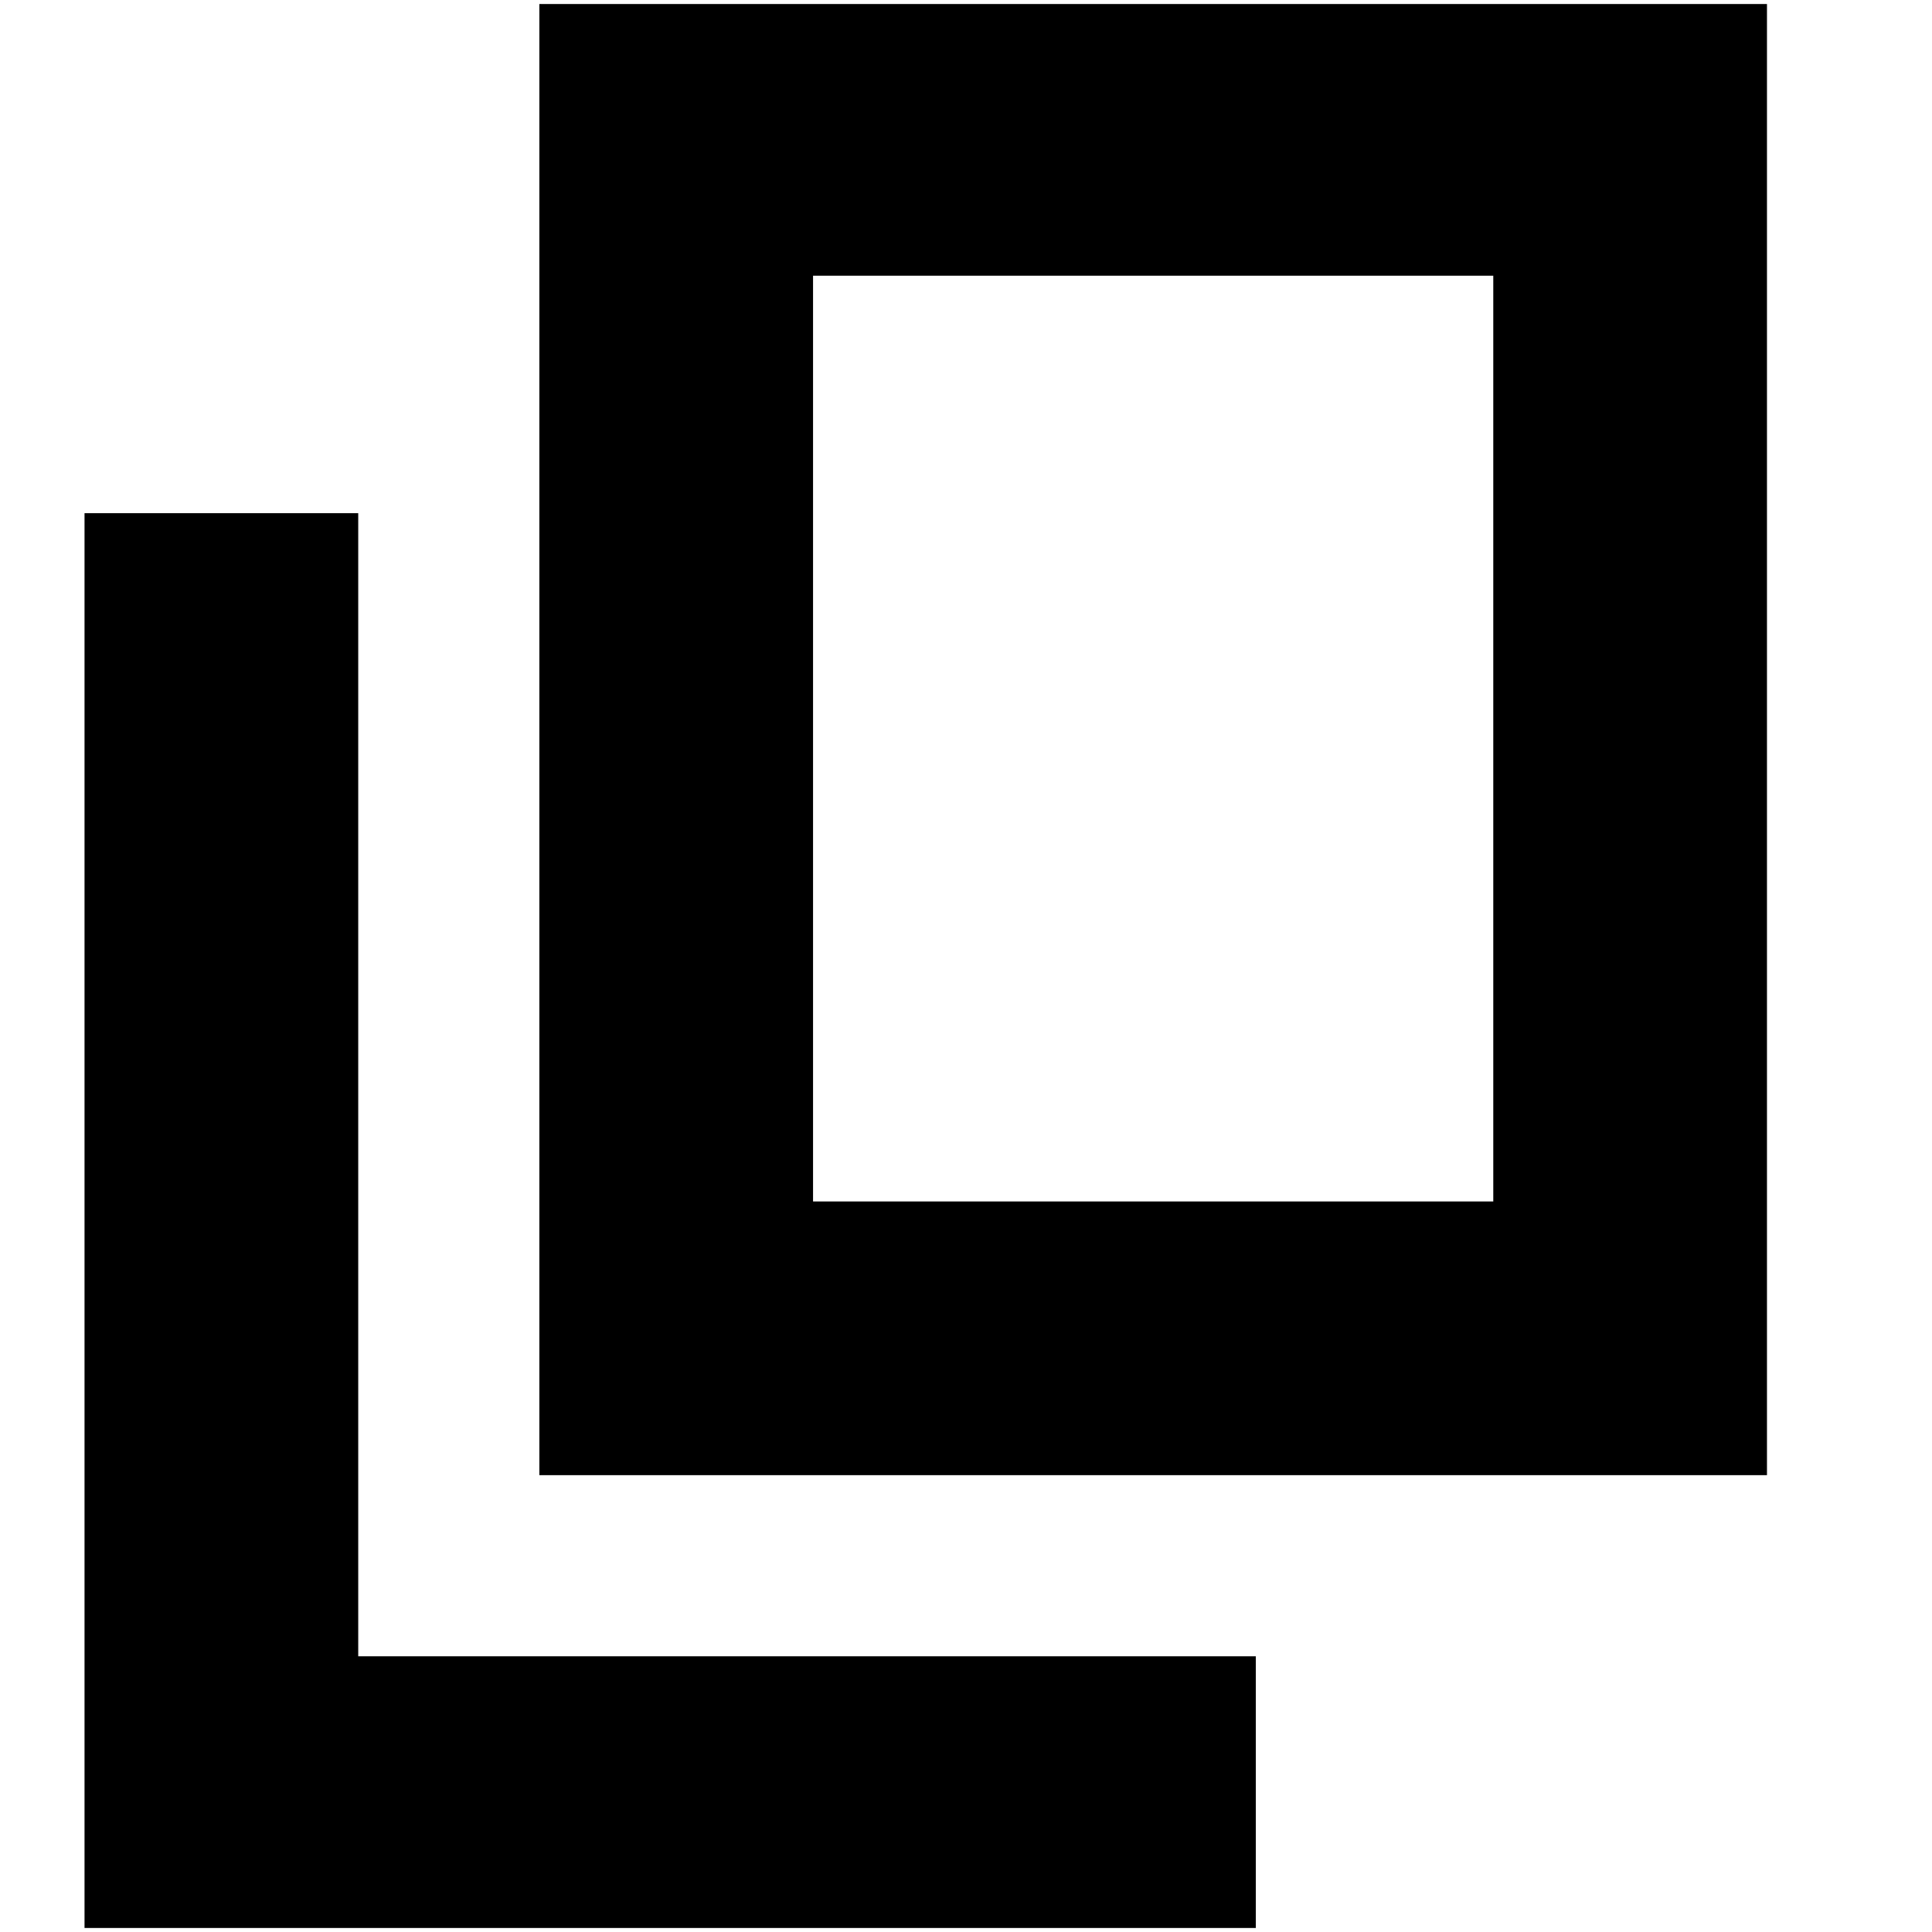 <svg xmlns="http://www.w3.org/2000/svg" height="24" width="24"><path d="M6.7 18.325V0.05H21.95V18.325ZM10.1 14.925H18.55V3.425H10.1ZM1.05 23.95V6.375H4.45V20.575H15.6V23.95ZM10.1 14.925V3.425V14.925Z"/></svg>